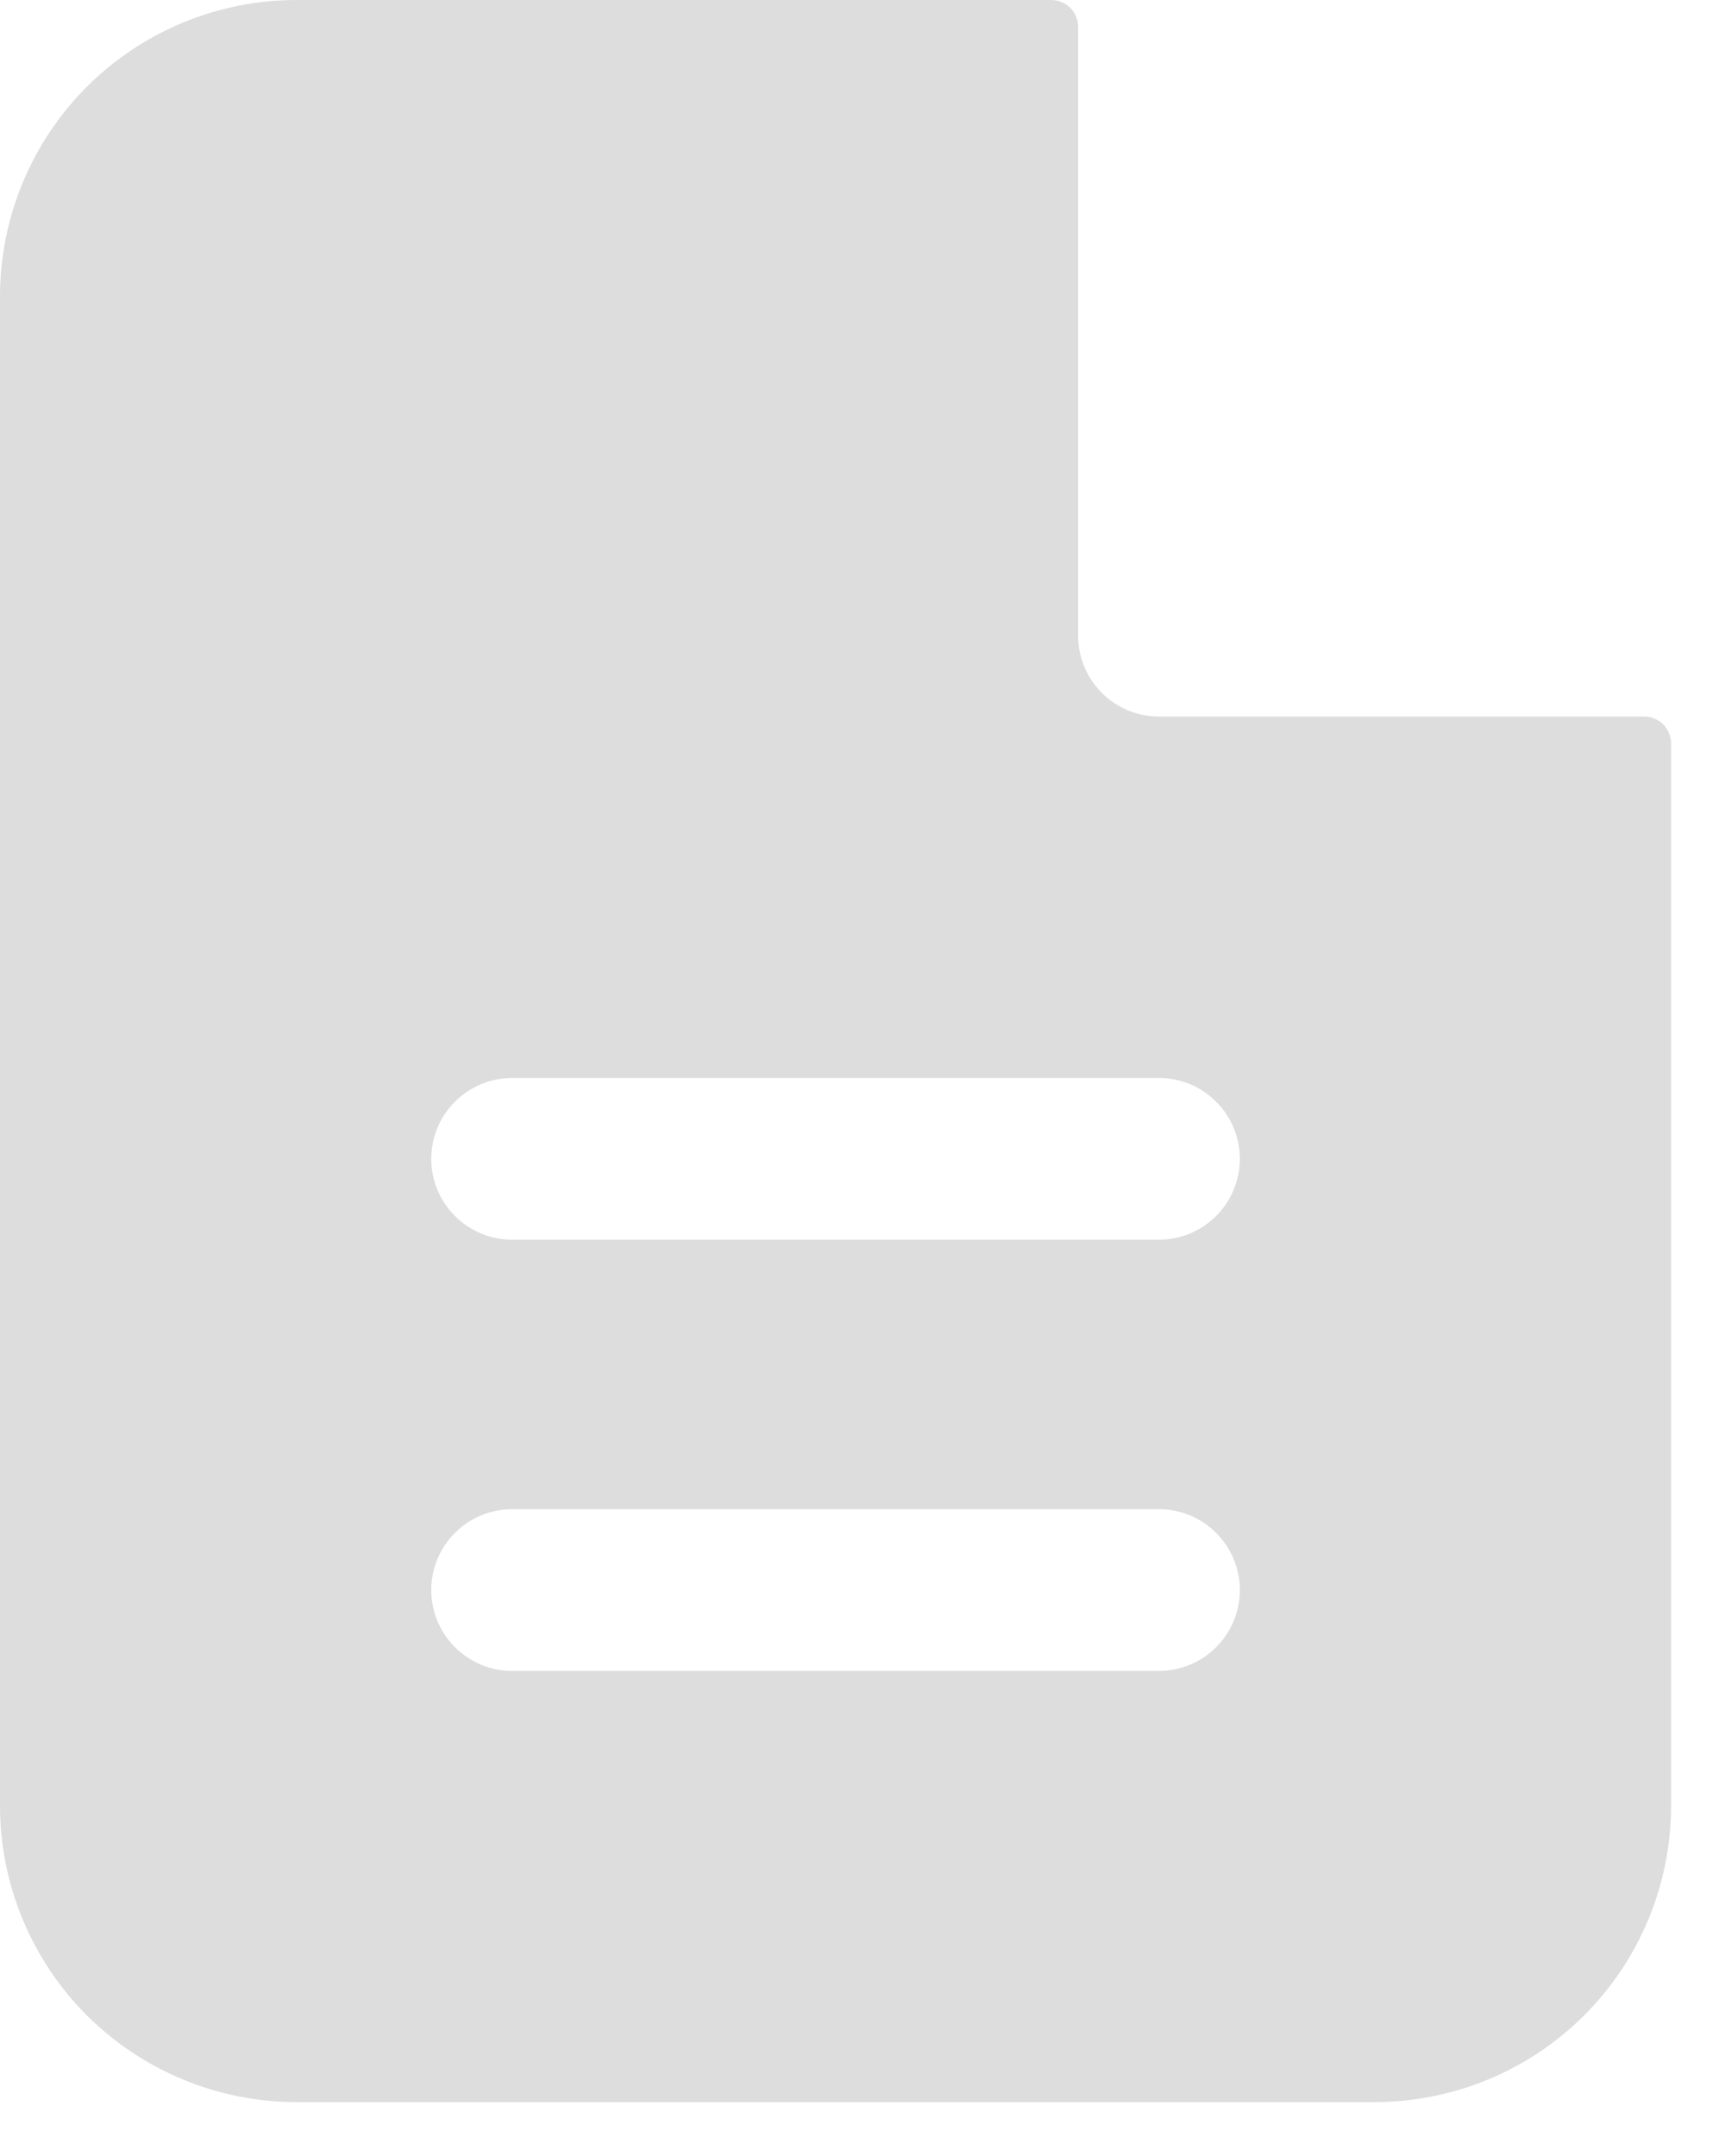 <svg width="16" height="20" viewBox="0 0 16 20" fill="none" xmlns="http://www.w3.org/2000/svg">
<path fill-rule="evenodd" clip-rule="evenodd" d="M10 0.25C10 0.184 9.974 0.12 9.927 0.073C9.88 0.026 9.816 0 9.75 0H2.75C2.021 0 1.321 0.29 0.805 0.805C0.29 1.321 0 2.021 0 2.75V16.75C0 17.479 0.29 18.179 0.805 18.695C1.321 19.21 2.021 19.5 2.75 19.5H12.75C13.479 19.5 14.179 19.21 14.694 18.695C15.21 18.179 15.5 17.479 15.5 16.75V6.897C15.5 6.831 15.474 6.767 15.427 6.72C15.38 6.673 15.316 6.647 15.25 6.647H10.75C10.551 6.647 10.36 6.568 10.22 6.427C10.079 6.287 10 6.096 10 5.897V0.25ZM10.75 10C10.949 10 11.14 10.079 11.28 10.22C11.421 10.36 11.5 10.551 11.5 10.75C11.5 10.949 11.421 11.14 11.28 11.28C11.14 11.421 10.949 11.5 10.75 11.5H4.75C4.551 11.5 4.36 11.421 4.22 11.28C4.079 11.14 4 10.949 4 10.75C4 10.551 4.079 10.36 4.22 10.22C4.36 10.079 4.551 10 4.75 10H10.75ZM10.75 14C10.949 14 11.14 14.079 11.28 14.22C11.421 14.36 11.5 14.551 11.5 14.75C11.5 14.949 11.421 15.14 11.28 15.28C11.14 15.421 10.949 15.5 10.75 15.5H4.75C4.551 15.5 4.36 15.421 4.22 15.28C4.079 15.14 4 14.949 4 14.75C4 14.551 4.079 14.36 4.22 14.22C4.36 14.079 4.551 14 4.75 14H10.75Z" fill="#DDDDDD"/>
</svg>
